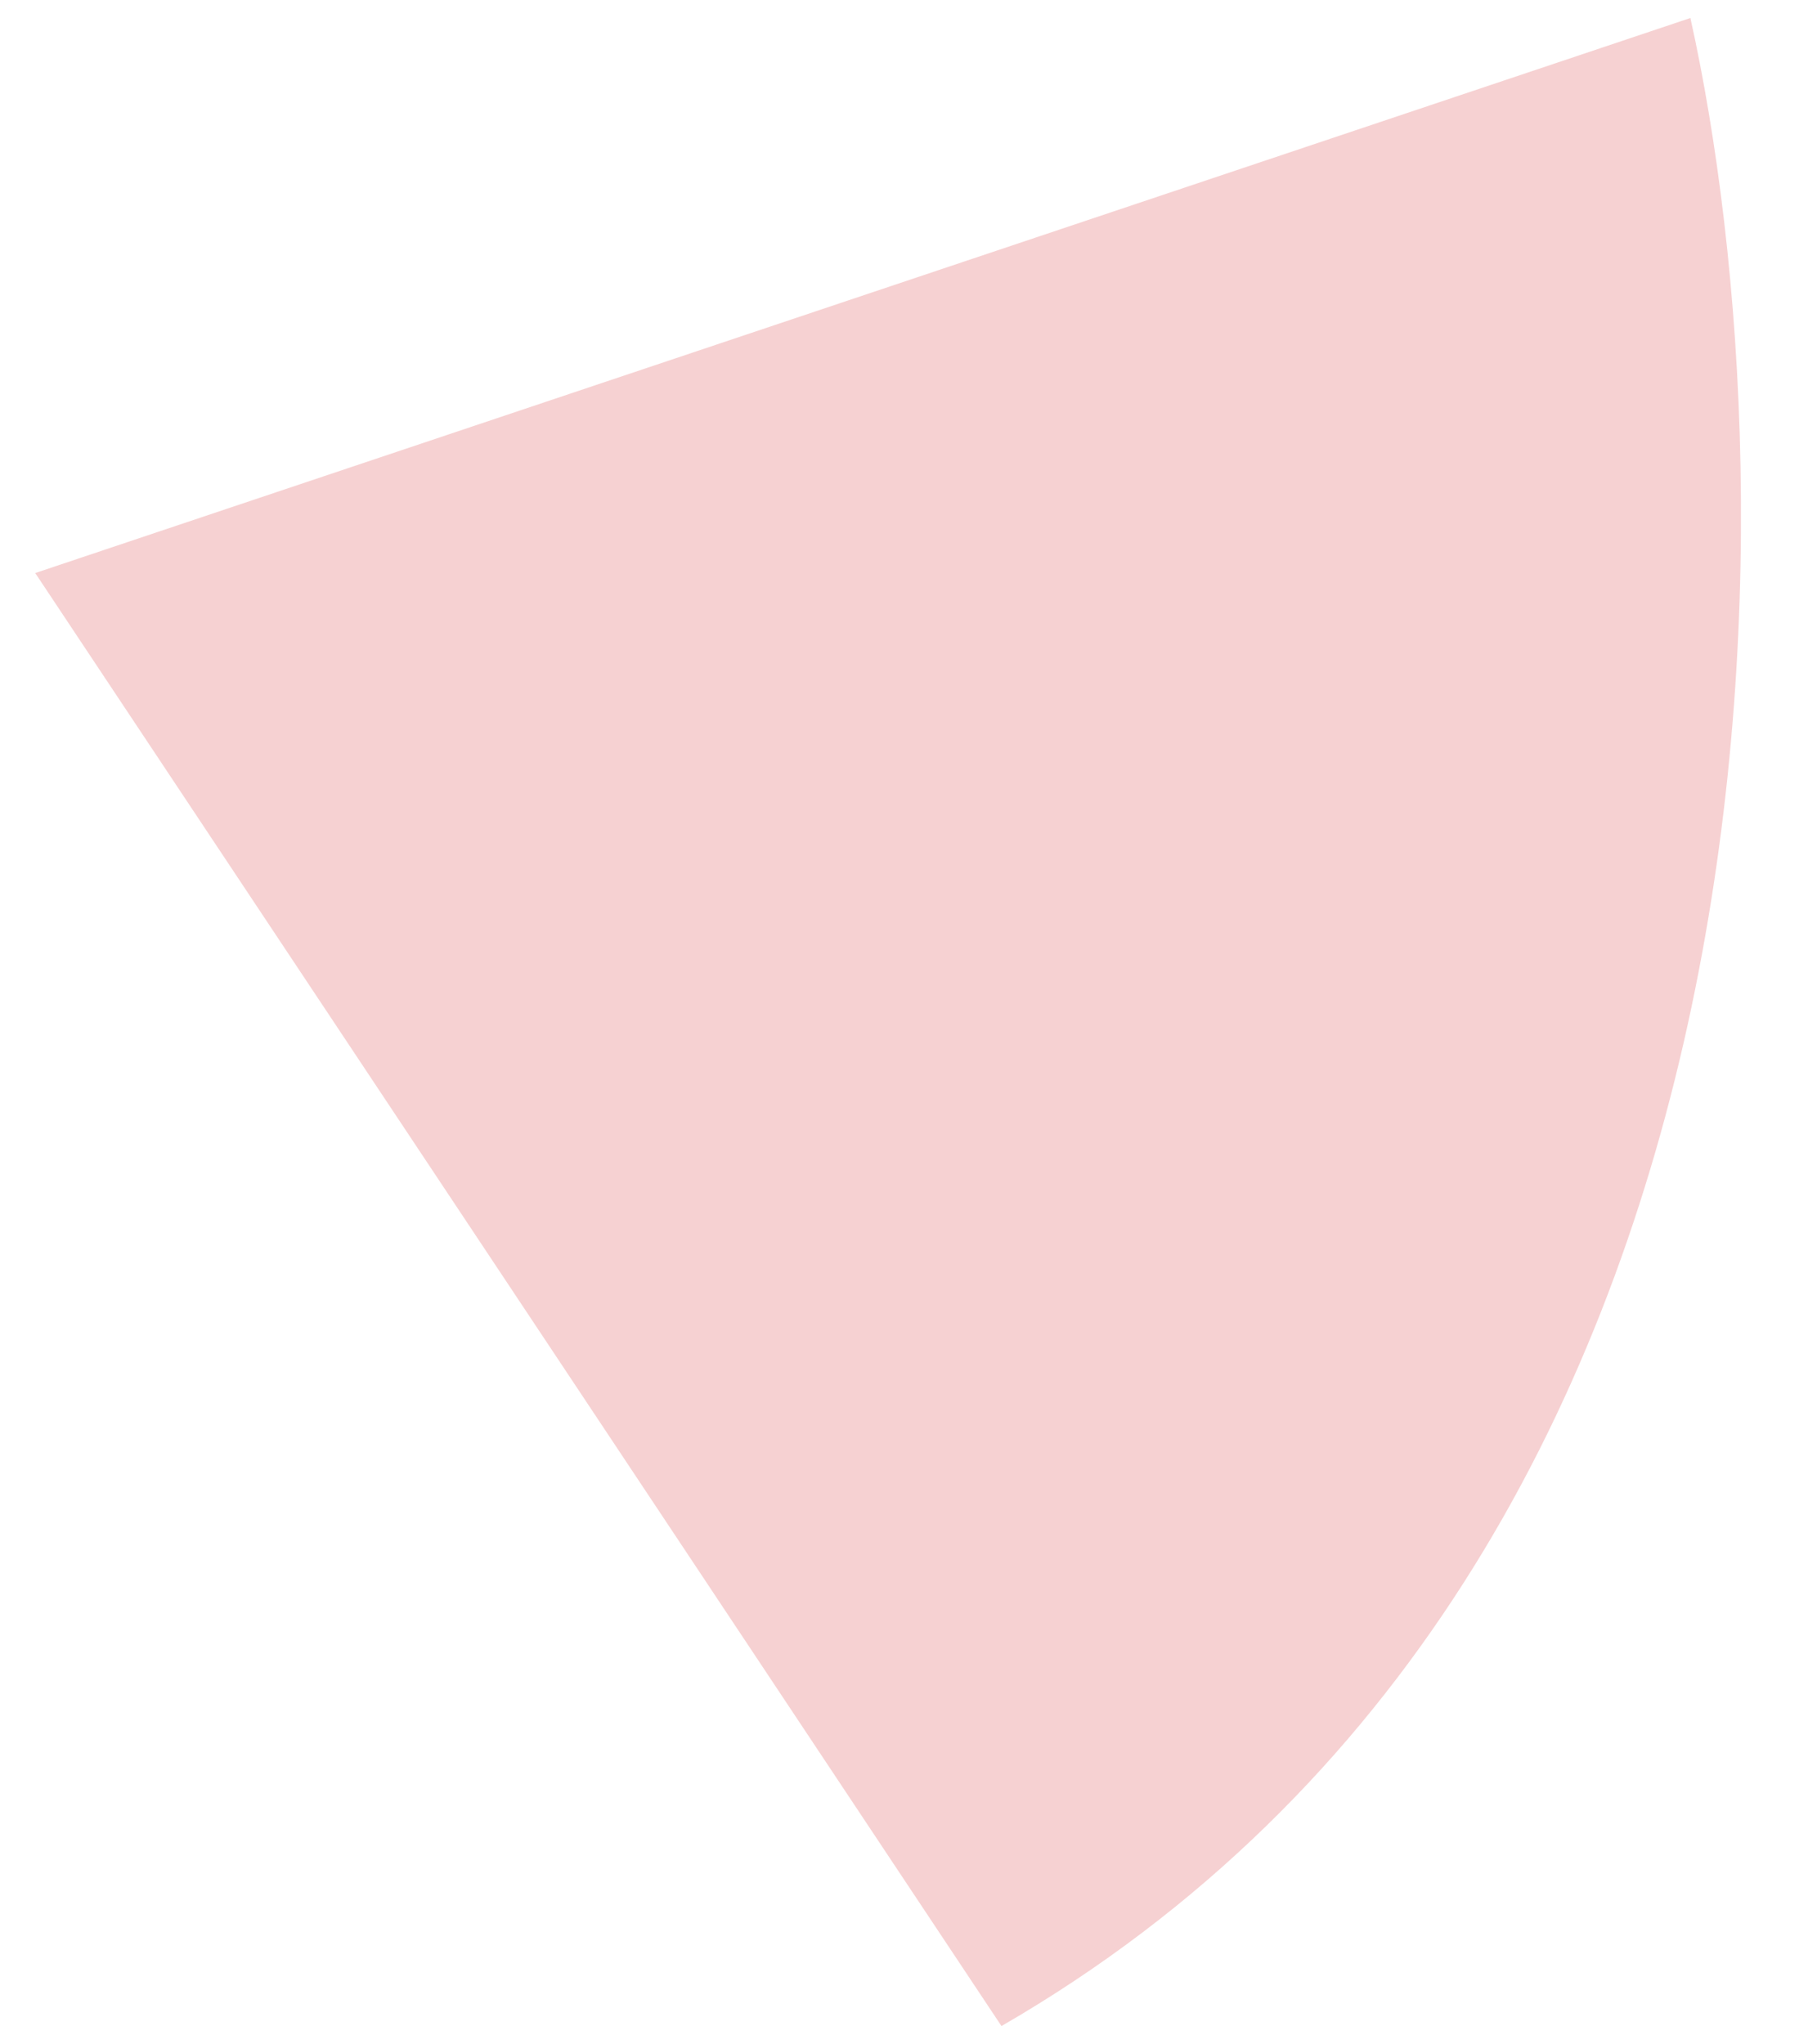 <svg width="23" height="26" viewBox="0 0 23 26" fill="none" xmlns="http://www.w3.org/2000/svg">
<path d="M21.504 0.229L0.448 7.289L12.74 25.771C22.979 19.855 22.849 6.278 21.504 0.229Z" fill="#F6D1D2"/>
</svg>
